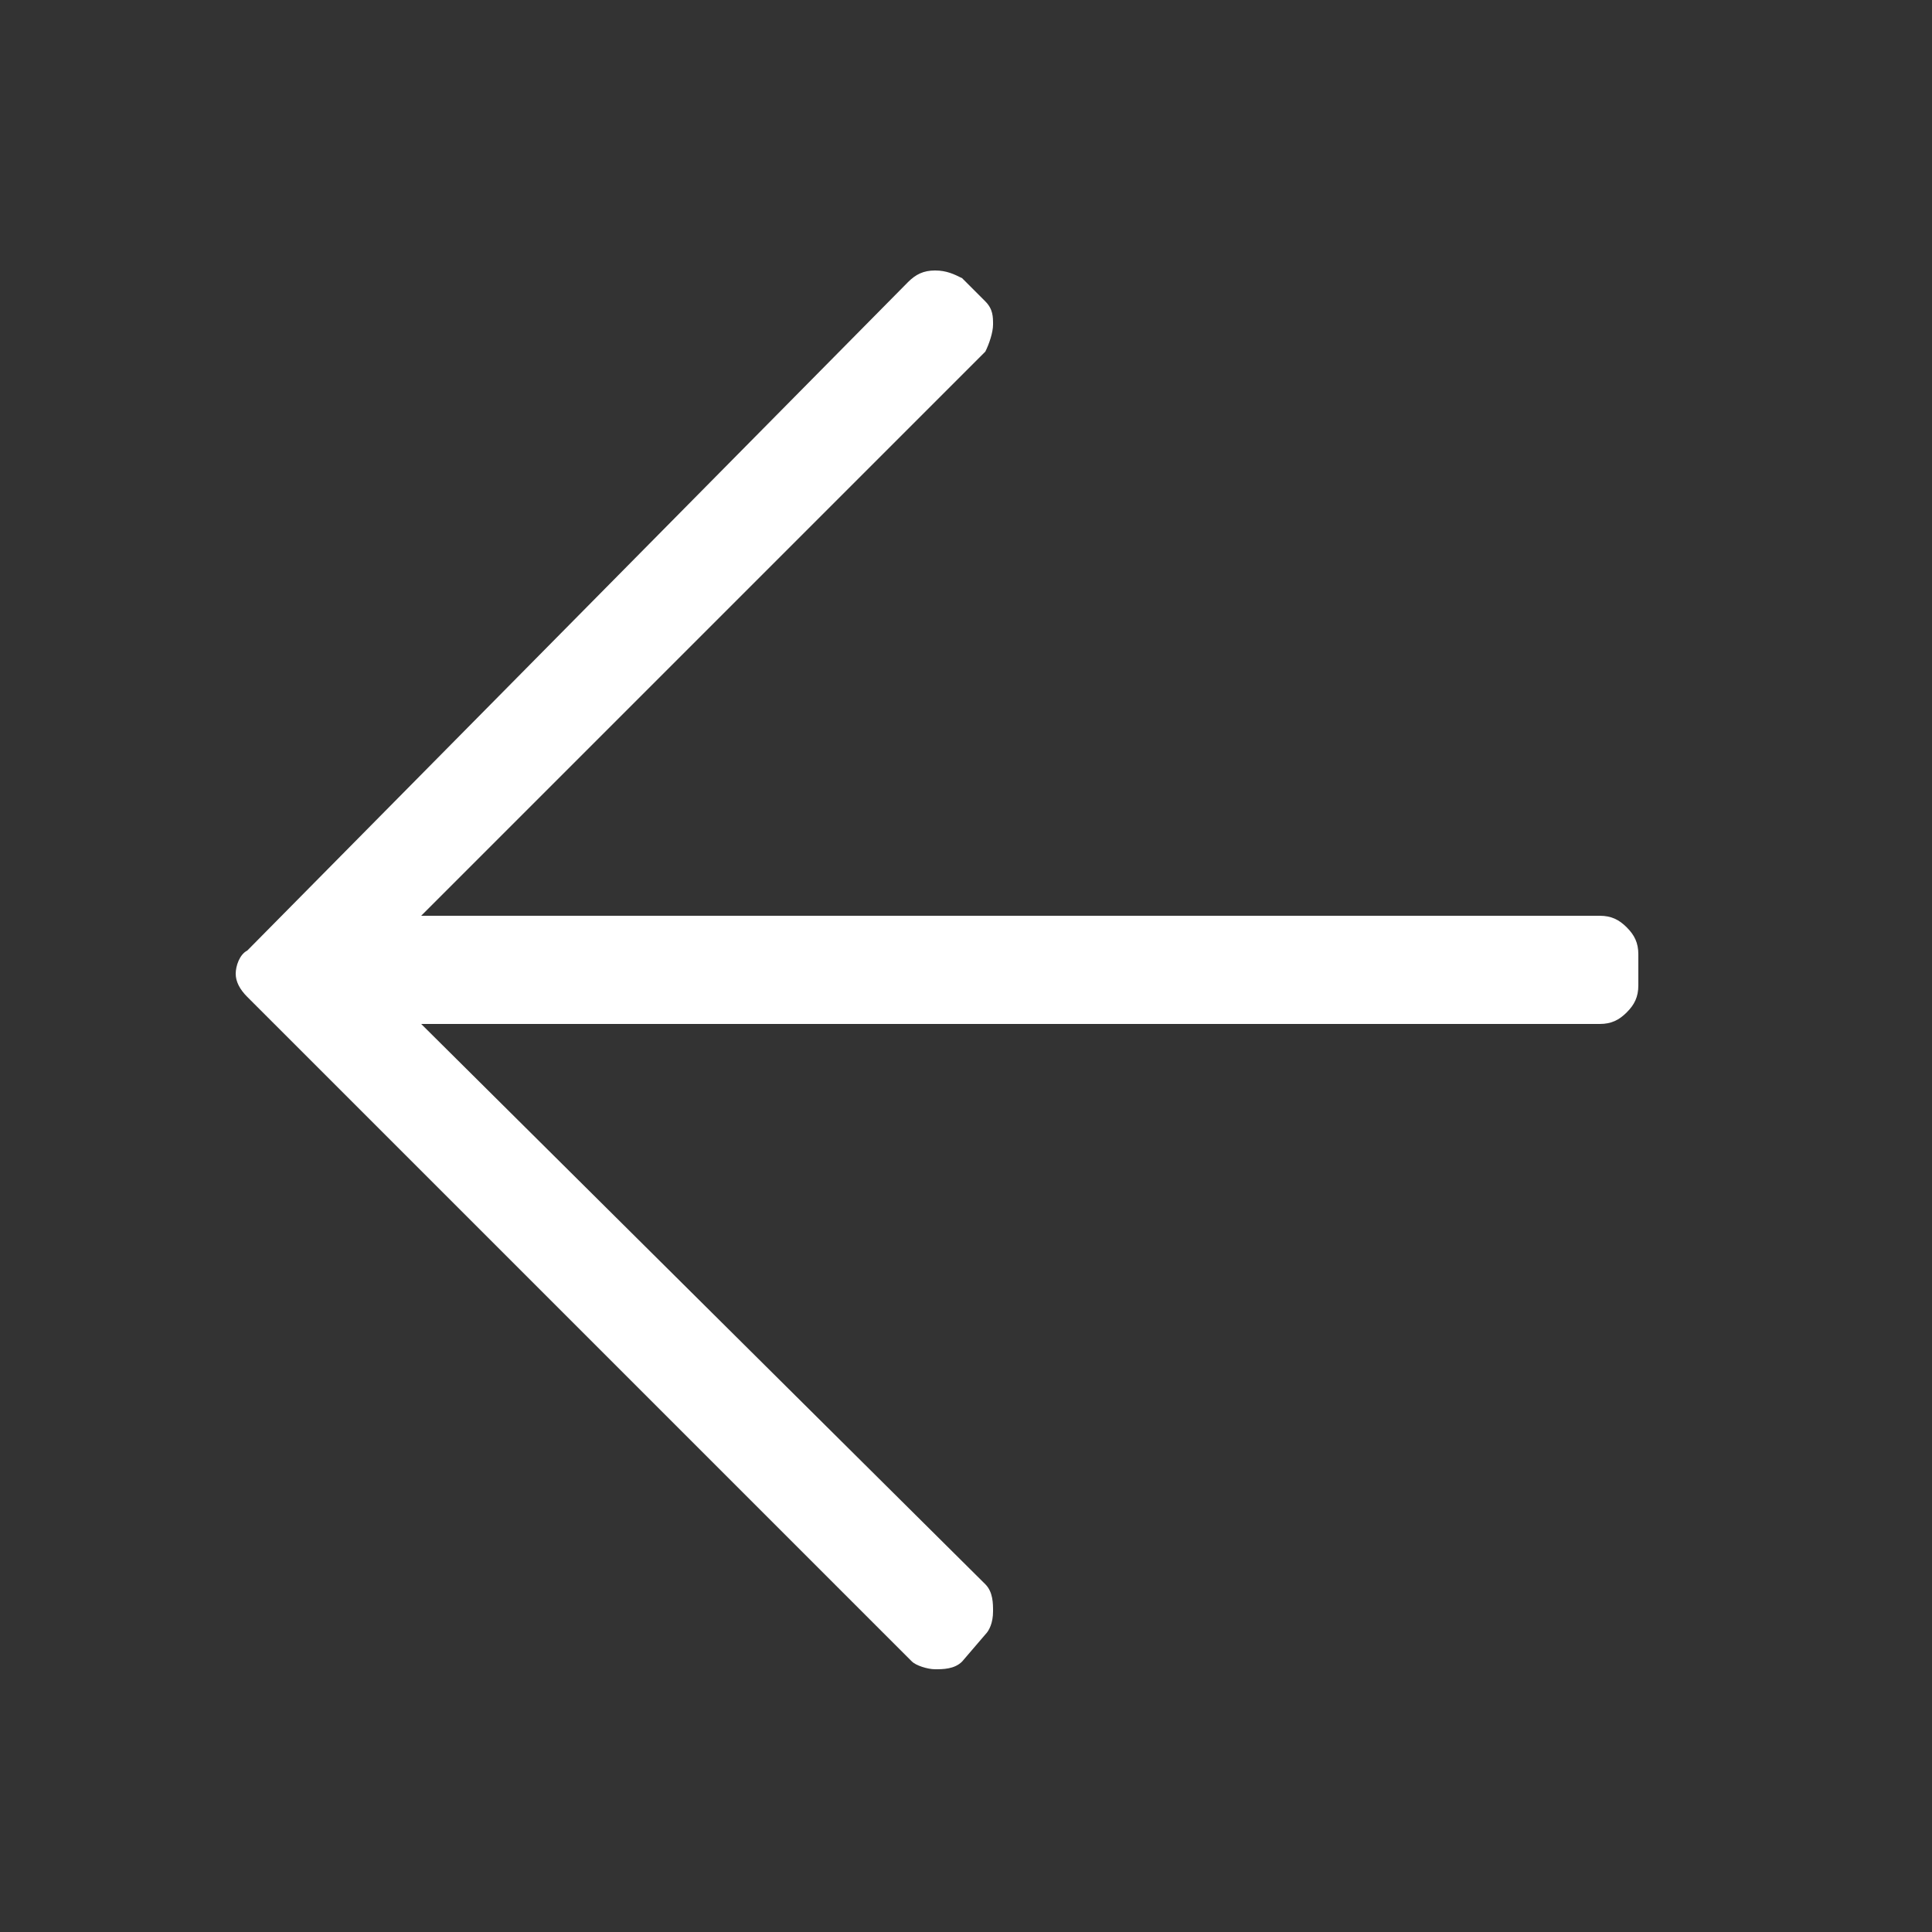 <?xml version="1.0" encoding="utf-8"?>
<!-- Generator: Adobe Illustrator 21.1.0, SVG Export Plug-In . SVG Version: 6.00 Build 0)  -->
<svg version="1.1" id="Слой_1" xmlns="http://www.w3.org/2000/svg" xmlns:xlink="http://www.w3.org/1999/xlink" x="0px" y="0px"
	 viewBox="0 0 50 50" style="enable-background:new 0 0 50 50;" xml:space="preserve" fill="#fff">
<rect x="0" y="0" width="50" height="50" fill="#333333" stroke="none"/>
<g>
	<path d="M24.9,43c-0.2,0.2-0.5,0.2-0.7,0.2s-0.5-0.1-0.6-0.2L6.4,25.8c-0.2-0.2-0.3-0.4-0.3-0.6s0.1-0.5,0.3-0.6L23.5,7.3
		C23.7,7.1,23.9,7,24.2,7s0.5,0.1,0.7,0.2l0.6,0.6c0.2,0.2,0.2,0.4,0.2,0.6s-0.1,0.5-0.2,0.7L10.9,23.7h30.5c0.3,0,0.5,0.1,0.7,0.3
		s0.3,0.4,0.3,0.7v0.8c0,0.3-0.1,0.5-0.3,0.7s-0.4,0.3-0.7,0.3H10.9L25.5,41c0.2,0.2,0.2,0.5,0.2,0.7c0,0.3-0.1,0.5-0.2,0.6L24.9,43
		z"/>
</g>
</svg>
